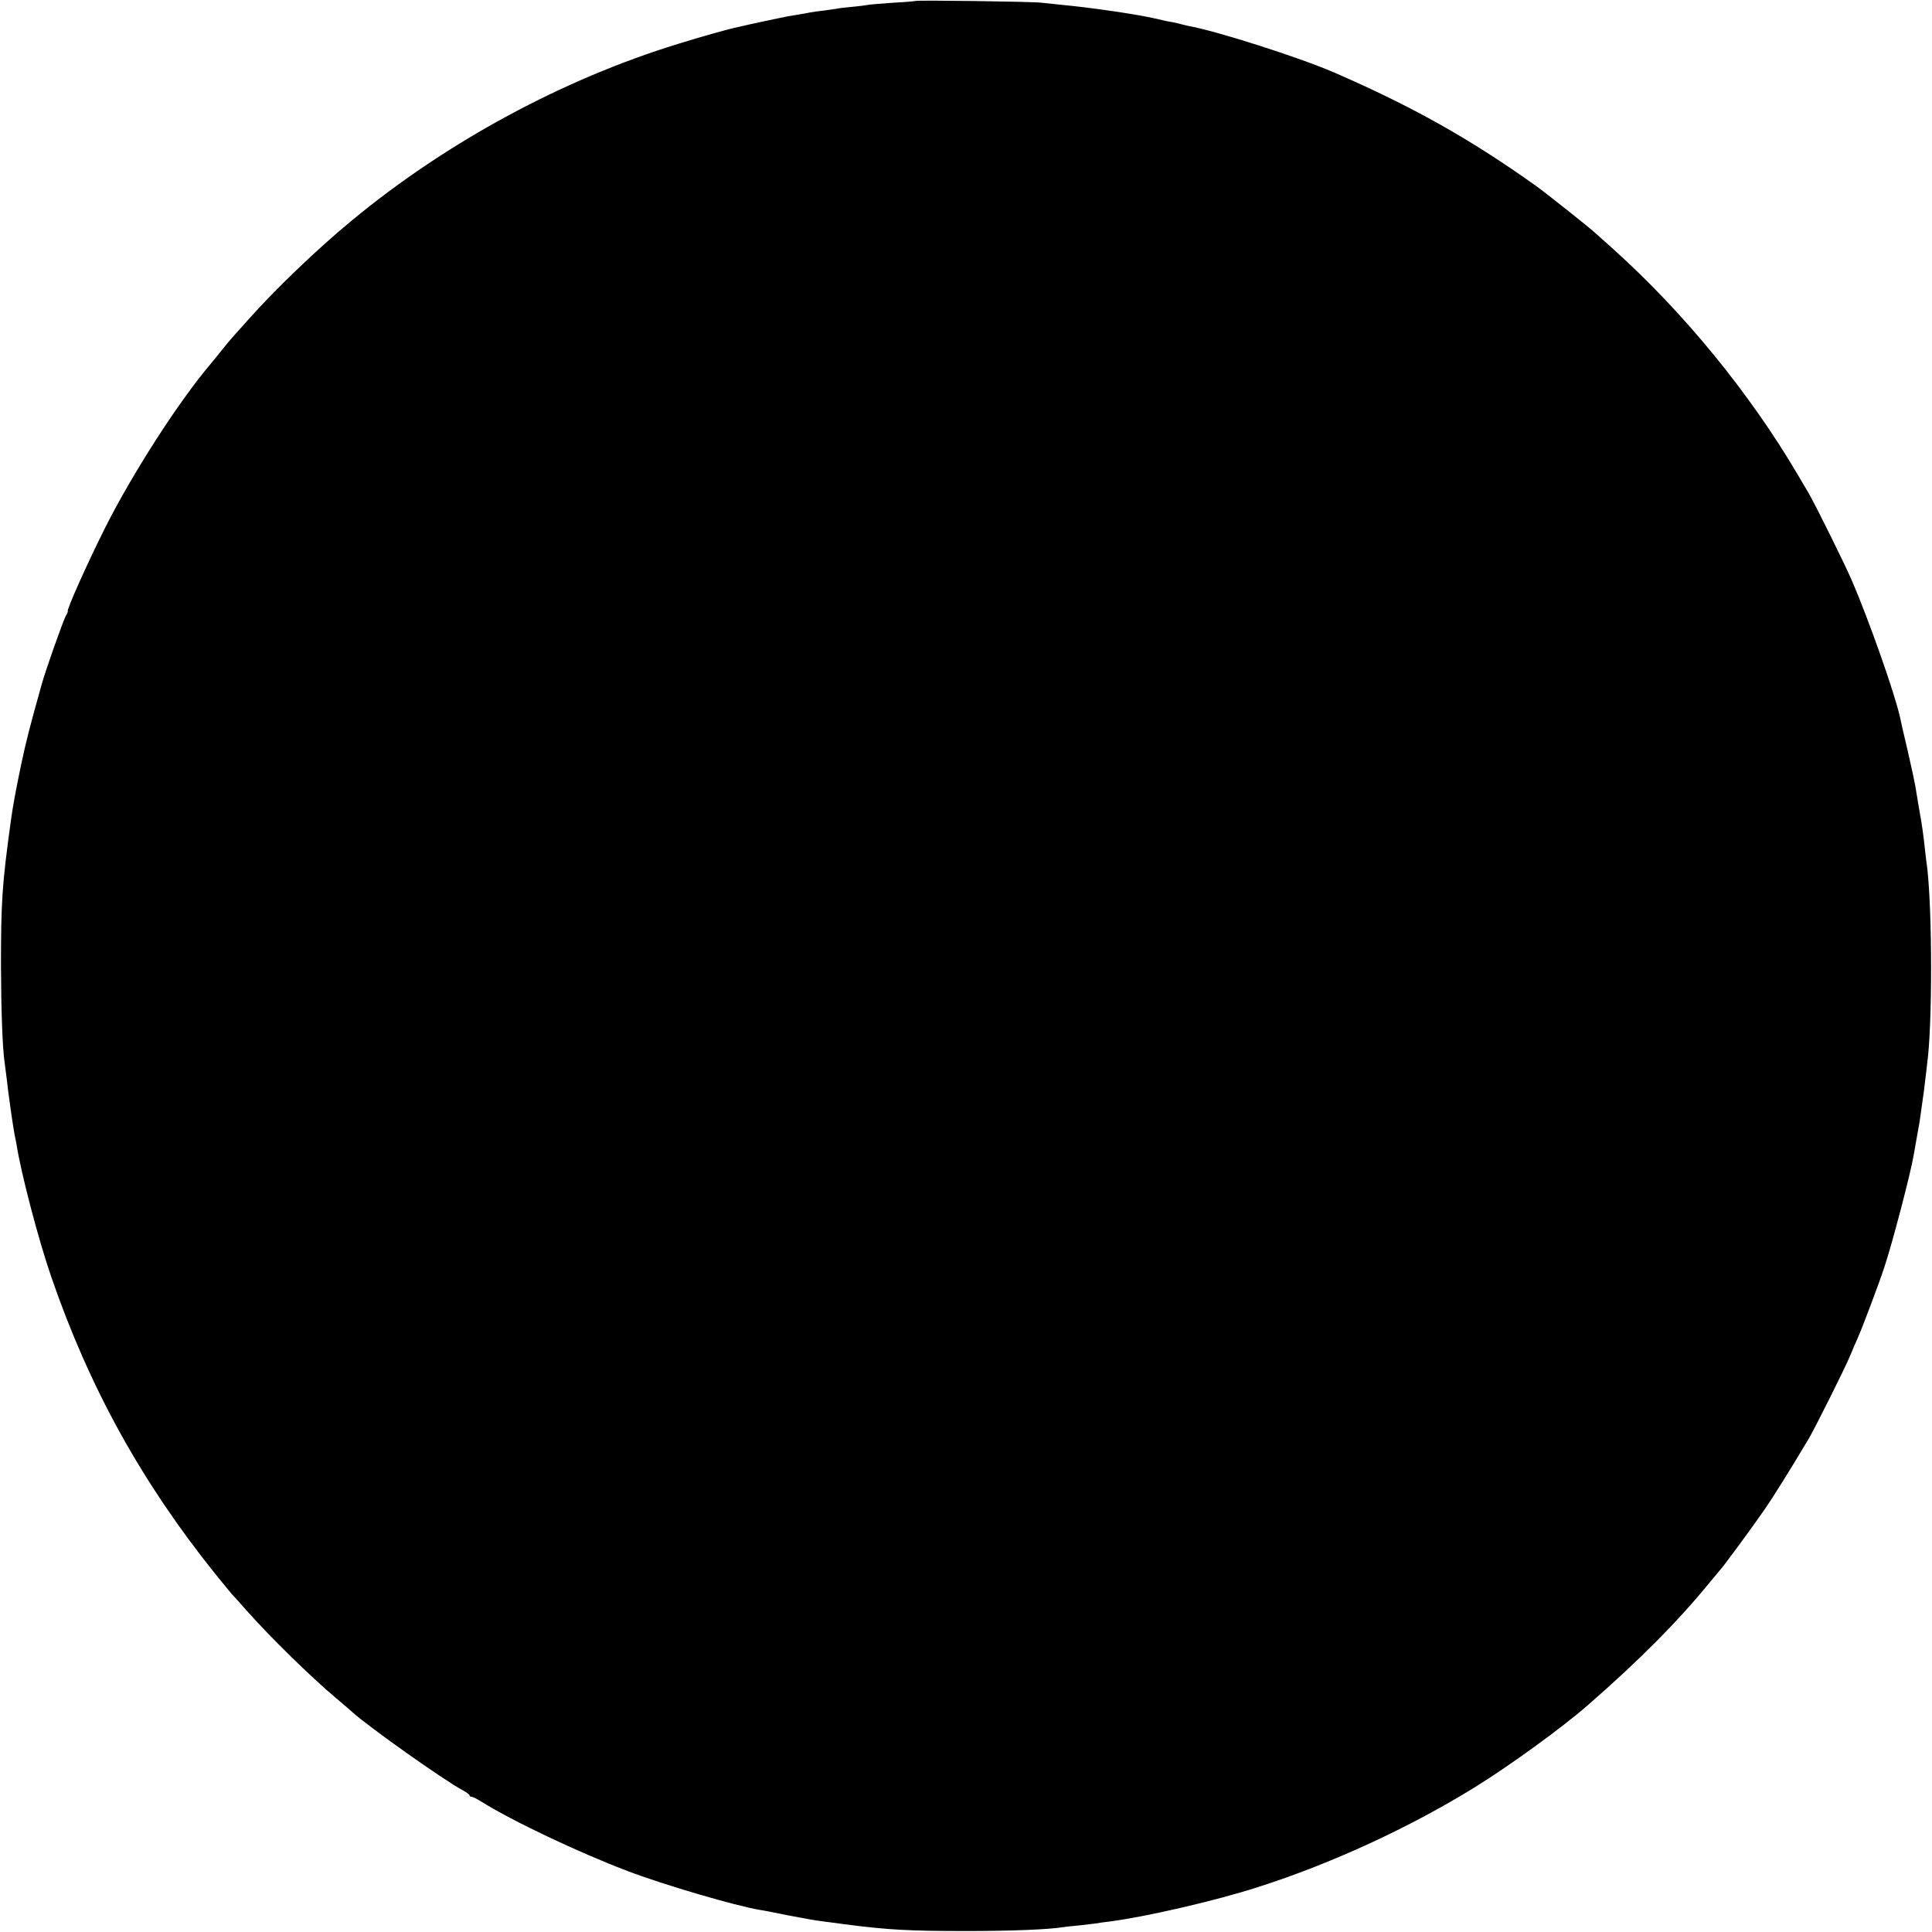 <?xml version="1.0" standalone="no"?>
<!DOCTYPE svg PUBLIC "-//W3C//DTD SVG 20010904//EN"
 "http://www.w3.org/TR/2001/REC-SVG-20010904/DTD/svg10.dtd">
<svg version="1.0" xmlns="http://www.w3.org/2000/svg"
 width="1000pt" height="1000pt" viewBox="0 0 1000 1000"
 preserveAspectRatio="xMidYMid meet">
<g transform="translate(0,1000) scale(0.1,-0.1)"
fill="#000000" stroke="none">
<path d="M4738 9995 c-2 -1 -52 -6 -113 -9 -60 -4 -119 -9 -130 -11 -11 -2
-47 -7 -80 -10 -33 -3 -71 -7 -84 -10 -14 -2 -45 -7 -70 -10 -25 -3 -57 -7
-71 -10 -14 -3 -38 -7 -55 -10 -16 -3 -41 -7 -55 -9 -14 -3 -70 -14 -125 -26
-55 -12 -116 -25 -135 -30 -49 -10 -174 -45 -310 -87 -596 -183 -1196 -507
-1685 -911 -178 -146 -398 -357 -535 -511 -36 -40 -74 -83 -85 -95 -11 -12
-36 -42 -55 -66 -19 -24 -47 -58 -61 -75 -163 -192 -402 -563 -544 -845 -91
-181 -205 -435 -194 -435 1 0 -3 -11 -11 -24 -15 -29 -106 -285 -125 -356 -60
-214 -79 -287 -105 -410 -29 -138 -45 -227 -54 -295 -45 -326 -51 -417 -51
-750 1 -236 8 -428 19 -500 2 -14 7 -52 11 -85 7 -71 33 -249 40 -285 3 -14 7
-36 10 -50 22 -146 114 -498 181 -691 198 -574 467 -1060 847 -1534 45 -55 83
-102 86 -105 3 -3 40 -43 81 -90 119 -134 328 -339 460 -450 36 -30 74 -63 85
-73 80 -73 475 -353 568 -402 20 -11 37 -23 37 -27 0 -5 5 -8 10 -8 6 0 27
-10 48 -23 160 -101 506 -265 762 -362 186 -71 558 -180 685 -201 11 -1 76
-14 145 -28 69 -13 143 -27 165 -29 22 -3 76 -10 120 -16 228 -30 339 -36 640
-36 228 0 424 8 497 20 13 2 50 6 83 9 33 4 71 8 85 10 14 3 46 7 71 10 188
24 548 107 769 178 382 122 785 308 1125 518 182 113 449 307 580 421 271 236
470 437 635 639 25 30 47 57 50 60 11 9 176 233 232 315 46 66 135 209 231
370 33 57 185 360 212 425 15 36 35 83 45 105 19 42 108 278 133 355 43 129
136 486 152 580 3 19 10 58 15 85 5 28 12 68 16 90 3 22 9 67 14 100 5 33 12
85 15 115 4 30 8 69 10 85 27 195 27 783 0 1015 -3 19 -7 55 -10 80 -9 87 -16
136 -32 225 -8 50 -17 104 -20 120 -3 17 -20 98 -39 180 -20 83 -37 159 -39
170 -25 118 -162 508 -252 715 -38 88 -193 400 -223 450 -5 8 -30 51 -56 95
-247 419 -587 836 -953 1165 -46 41 -89 80 -95 85 -24 23 -263 213 -306 243
-342 244 -642 412 -1045 587 -183 79 -609 215 -755 241 -14 3 -34 8 -45 11
-11 3 -29 7 -40 9 -11 1 -49 9 -85 18 -95 22 -334 57 -485 71 -38 4 -86 9
-105 11 -41 6 -647 14 -652 9z"/>
</g>
</svg>
